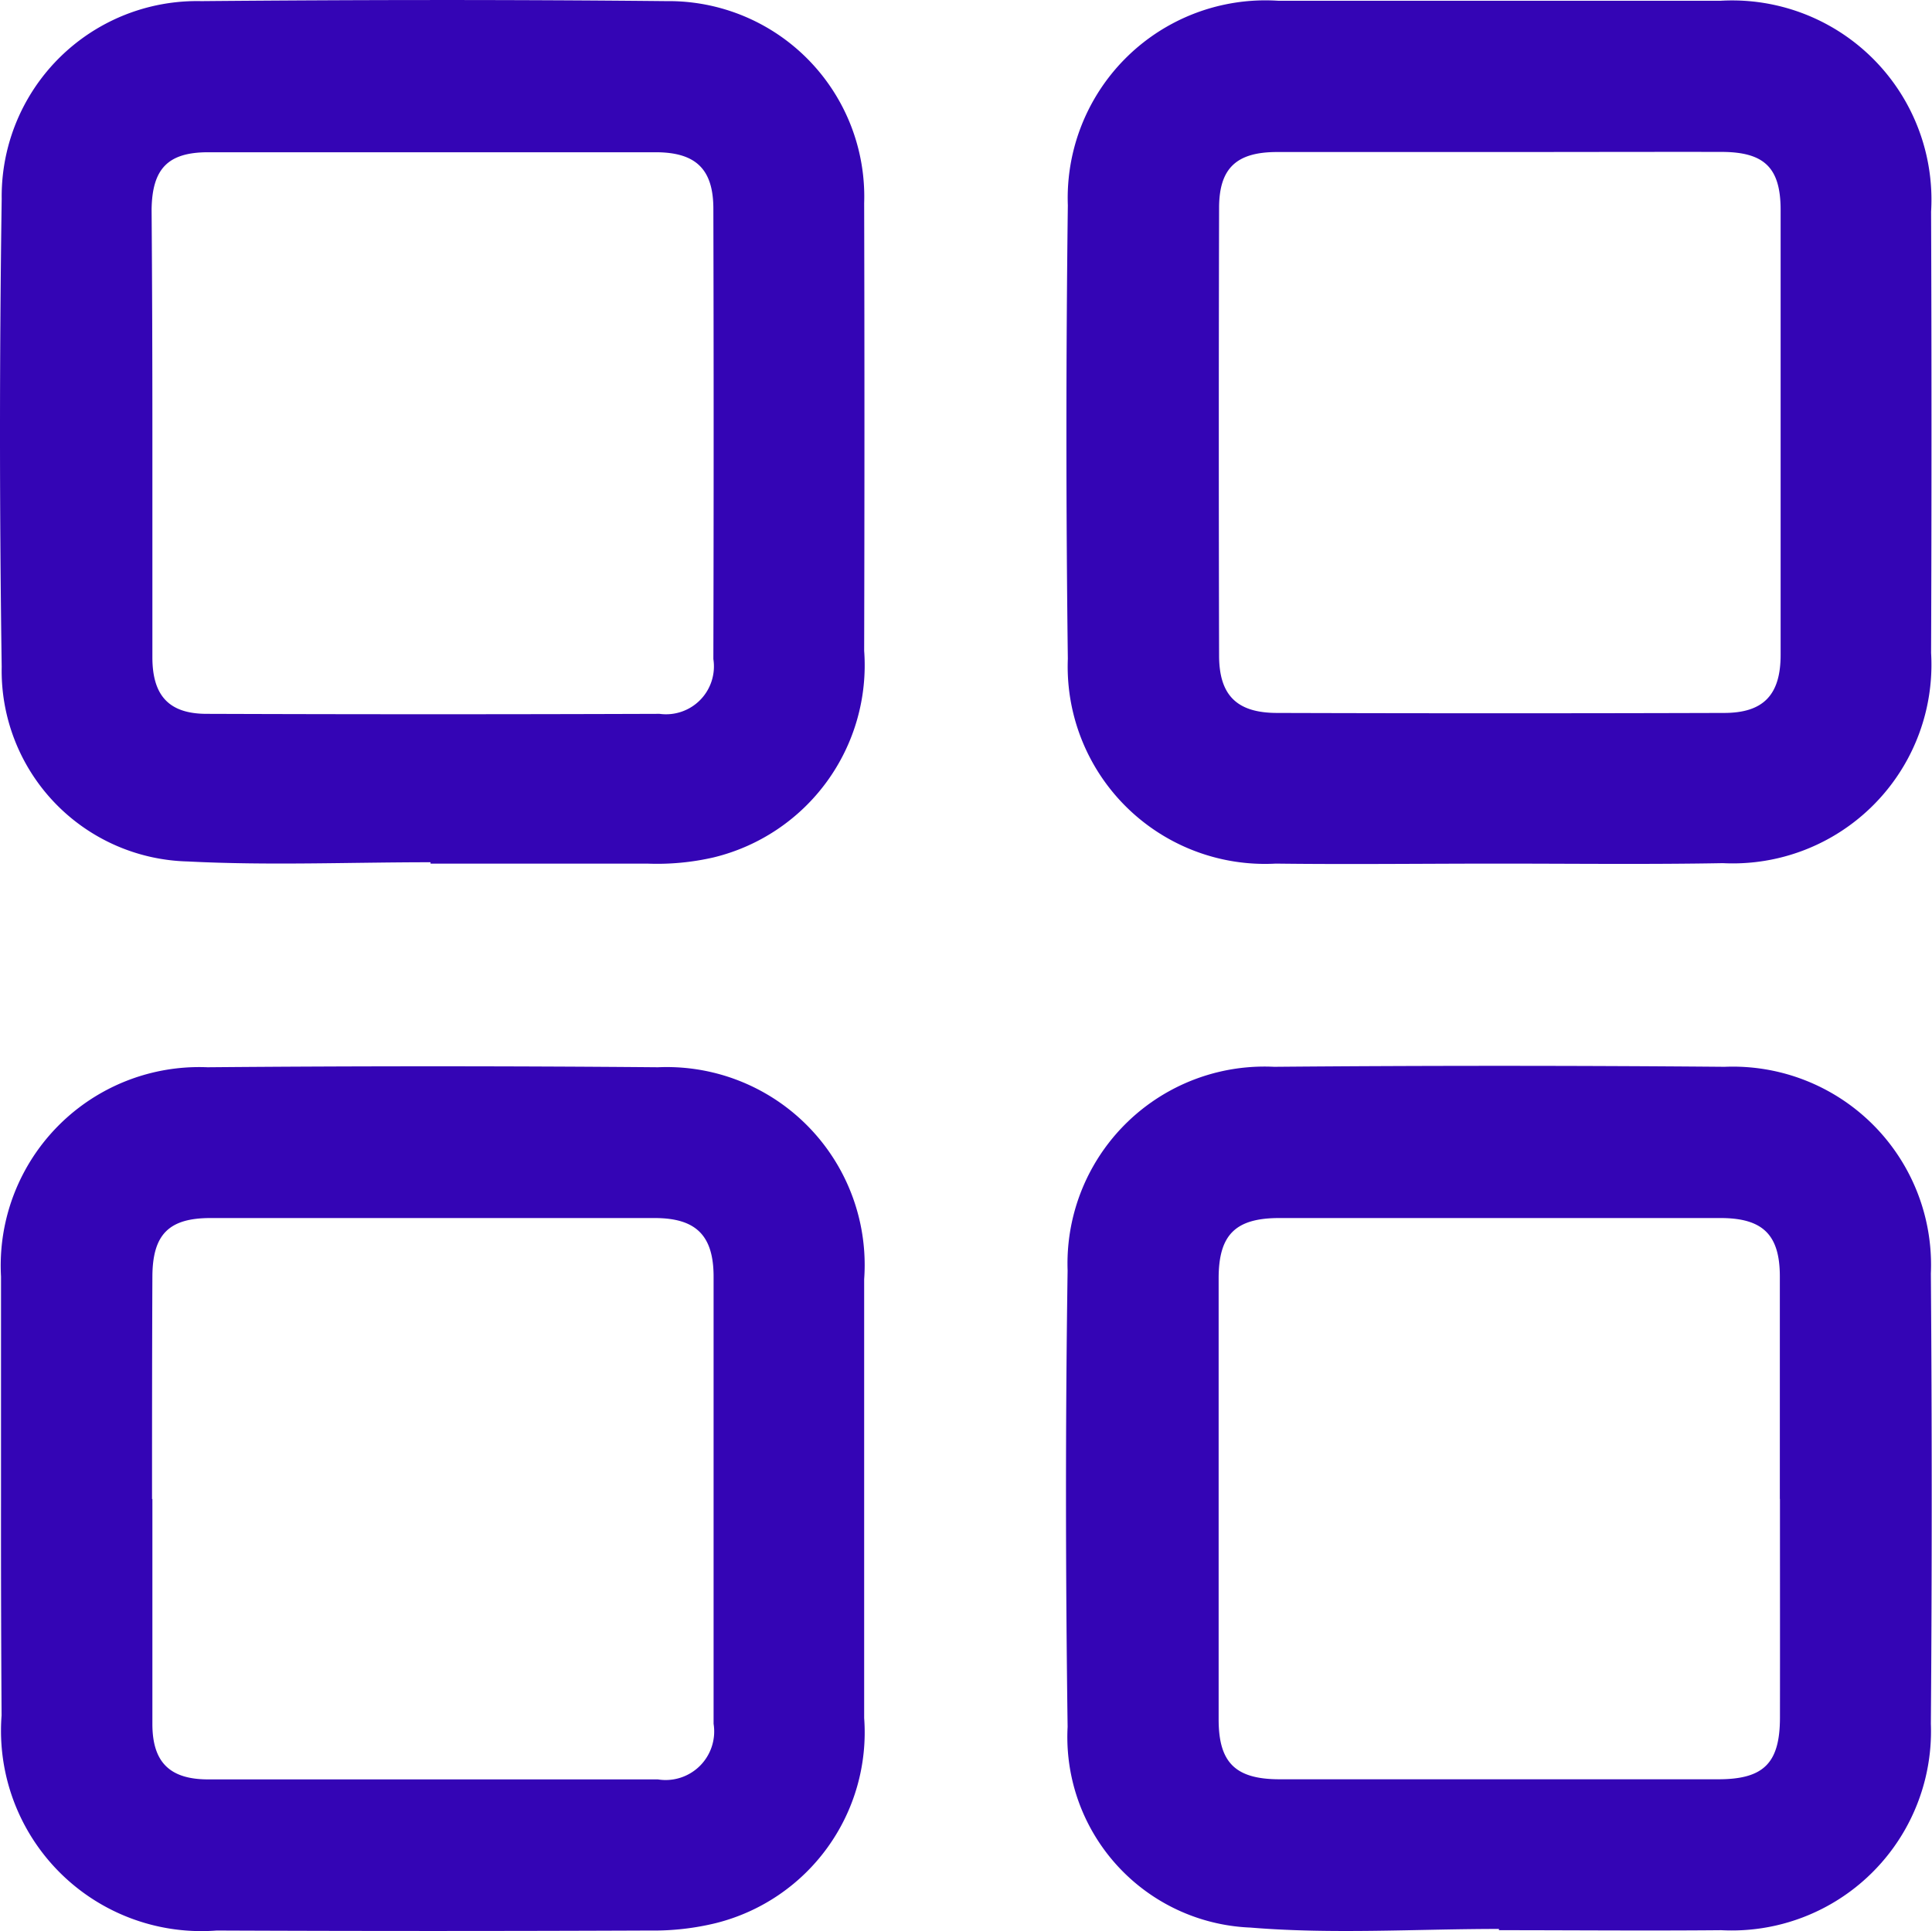 <svg xmlns="http://www.w3.org/2000/svg" width="17.065" height="17.059" viewBox="0 0 17.065 17.059"><defs><style>.a{fill:#3405b5;}</style></defs><g transform="translate(-345.025 -345.057)"><path class="a" d="M345.866,487.824c0-.655,0-1.309,0-1.964a1.753,1.753,0,0,1,1.824-1.849q1.99-.017,3.979,0a1.748,1.748,0,0,1,1.821,1.872c0,1.292,0,2.584,0,3.877a1.736,1.736,0,0,1-1.308,1.811,2.32,2.32,0,0,1-.587.066q-1.912.008-3.824,0a1.77,1.77,0,0,1-1.9-1.9Q345.865,488.781,345.866,487.824Zm1.337,0c0,.663,0,1.325,0,1.988,0,.337.152.489.49.49q1.988,0,3.975,0a.429.429,0,0,0,.492-.491q0-1.975,0-3.95c0-.366-.157-.518-.521-.518q-1.962,0-3.923,0c-.369,0-.512.146-.513.519C347.2,486.518,347.2,487.172,347.2,487.826Z" transform="translate(-0.832 -129.526)"/><path class="a" d="M349.547,353.363c-.715,0-1.431.03-2.144-.007a1.685,1.685,0,0,1-1.643-1.719q-.03-2.068,0-4.135a1.725,1.725,0,0,1,1.763-1.746c1.369-.012,2.739-.014,4.108,0a1.727,1.727,0,0,1,1.747,1.785q.005,1.977,0,3.954a1.746,1.746,0,0,1-1.329,1.825,2.225,2.225,0,0,1-.589.055c-.638,0-1.275,0-1.912,0A.029.029,0,0,0,349.547,353.363Zm-2.456-3.8c0,.663,0,1.326,0,1.989,0,.34.147.5.48.5q2,.007,4,0a.423.423,0,0,0,.475-.484q.005-1.989,0-3.977c0-.351-.155-.5-.51-.5q-1.976,0-3.952,0c-.356,0-.495.145-.5.506C347.089,348.251,347.091,348.9,347.091,349.56Z" transform="translate(-0.72 -0.689)"/><path class="a" d="M487.794,491.619c-.732,0-1.467.048-2.194-.012a1.685,1.685,0,0,1-1.616-1.773c-.018-1.344-.02-2.688,0-4.031a1.74,1.74,0,0,1,1.824-1.8q1.99-.017,3.979,0a1.751,1.751,0,0,1,1.822,1.825q.015,1.99,0,3.979a1.76,1.76,0,0,1-1.852,1.823c-.655.006-1.309,0-1.963,0A.136.136,0,0,1,487.794,491.619Zm2.481-3.8c0-.655,0-1.309,0-1.964,0-.368-.15-.515-.521-.516q-1.951,0-3.9,0c-.386,0-.535.146-.536.529q0,1.951,0,3.9c0,.383.149.528.536.529q1.937,0,3.876,0c.4,0,.545-.14.546-.542C490.277,489.113,490.276,488.467,490.276,487.821Z" transform="translate(-129.529 -129.522)"/><path class="a" d="M487.8,353.435c-.655,0-1.31.008-1.963,0A1.743,1.743,0,0,1,484,351.625q-.025-2,0-4.005a1.746,1.746,0,0,1,1.862-1.807q1.951,0,3.9,0a1.76,1.76,0,0,1,1.863,1.862q.007,1.951,0,3.9a1.755,1.755,0,0,1-1.84,1.856C489.123,353.443,488.46,353.435,487.8,353.435Zm.012-6.286c-.655,0-1.31,0-1.964,0-.36,0-.512.144-.512.494q-.005,1.976,0,3.953c0,.349.154.506.506.508q1.976.006,3.954,0c.349,0,.5-.16.5-.514q0-1.964,0-3.928c0-.373-.142-.512-.517-.514C489.117,347.147,488.463,347.149,487.808,347.149Z" transform="translate(-129.543 -0.749)"/></g></svg>
